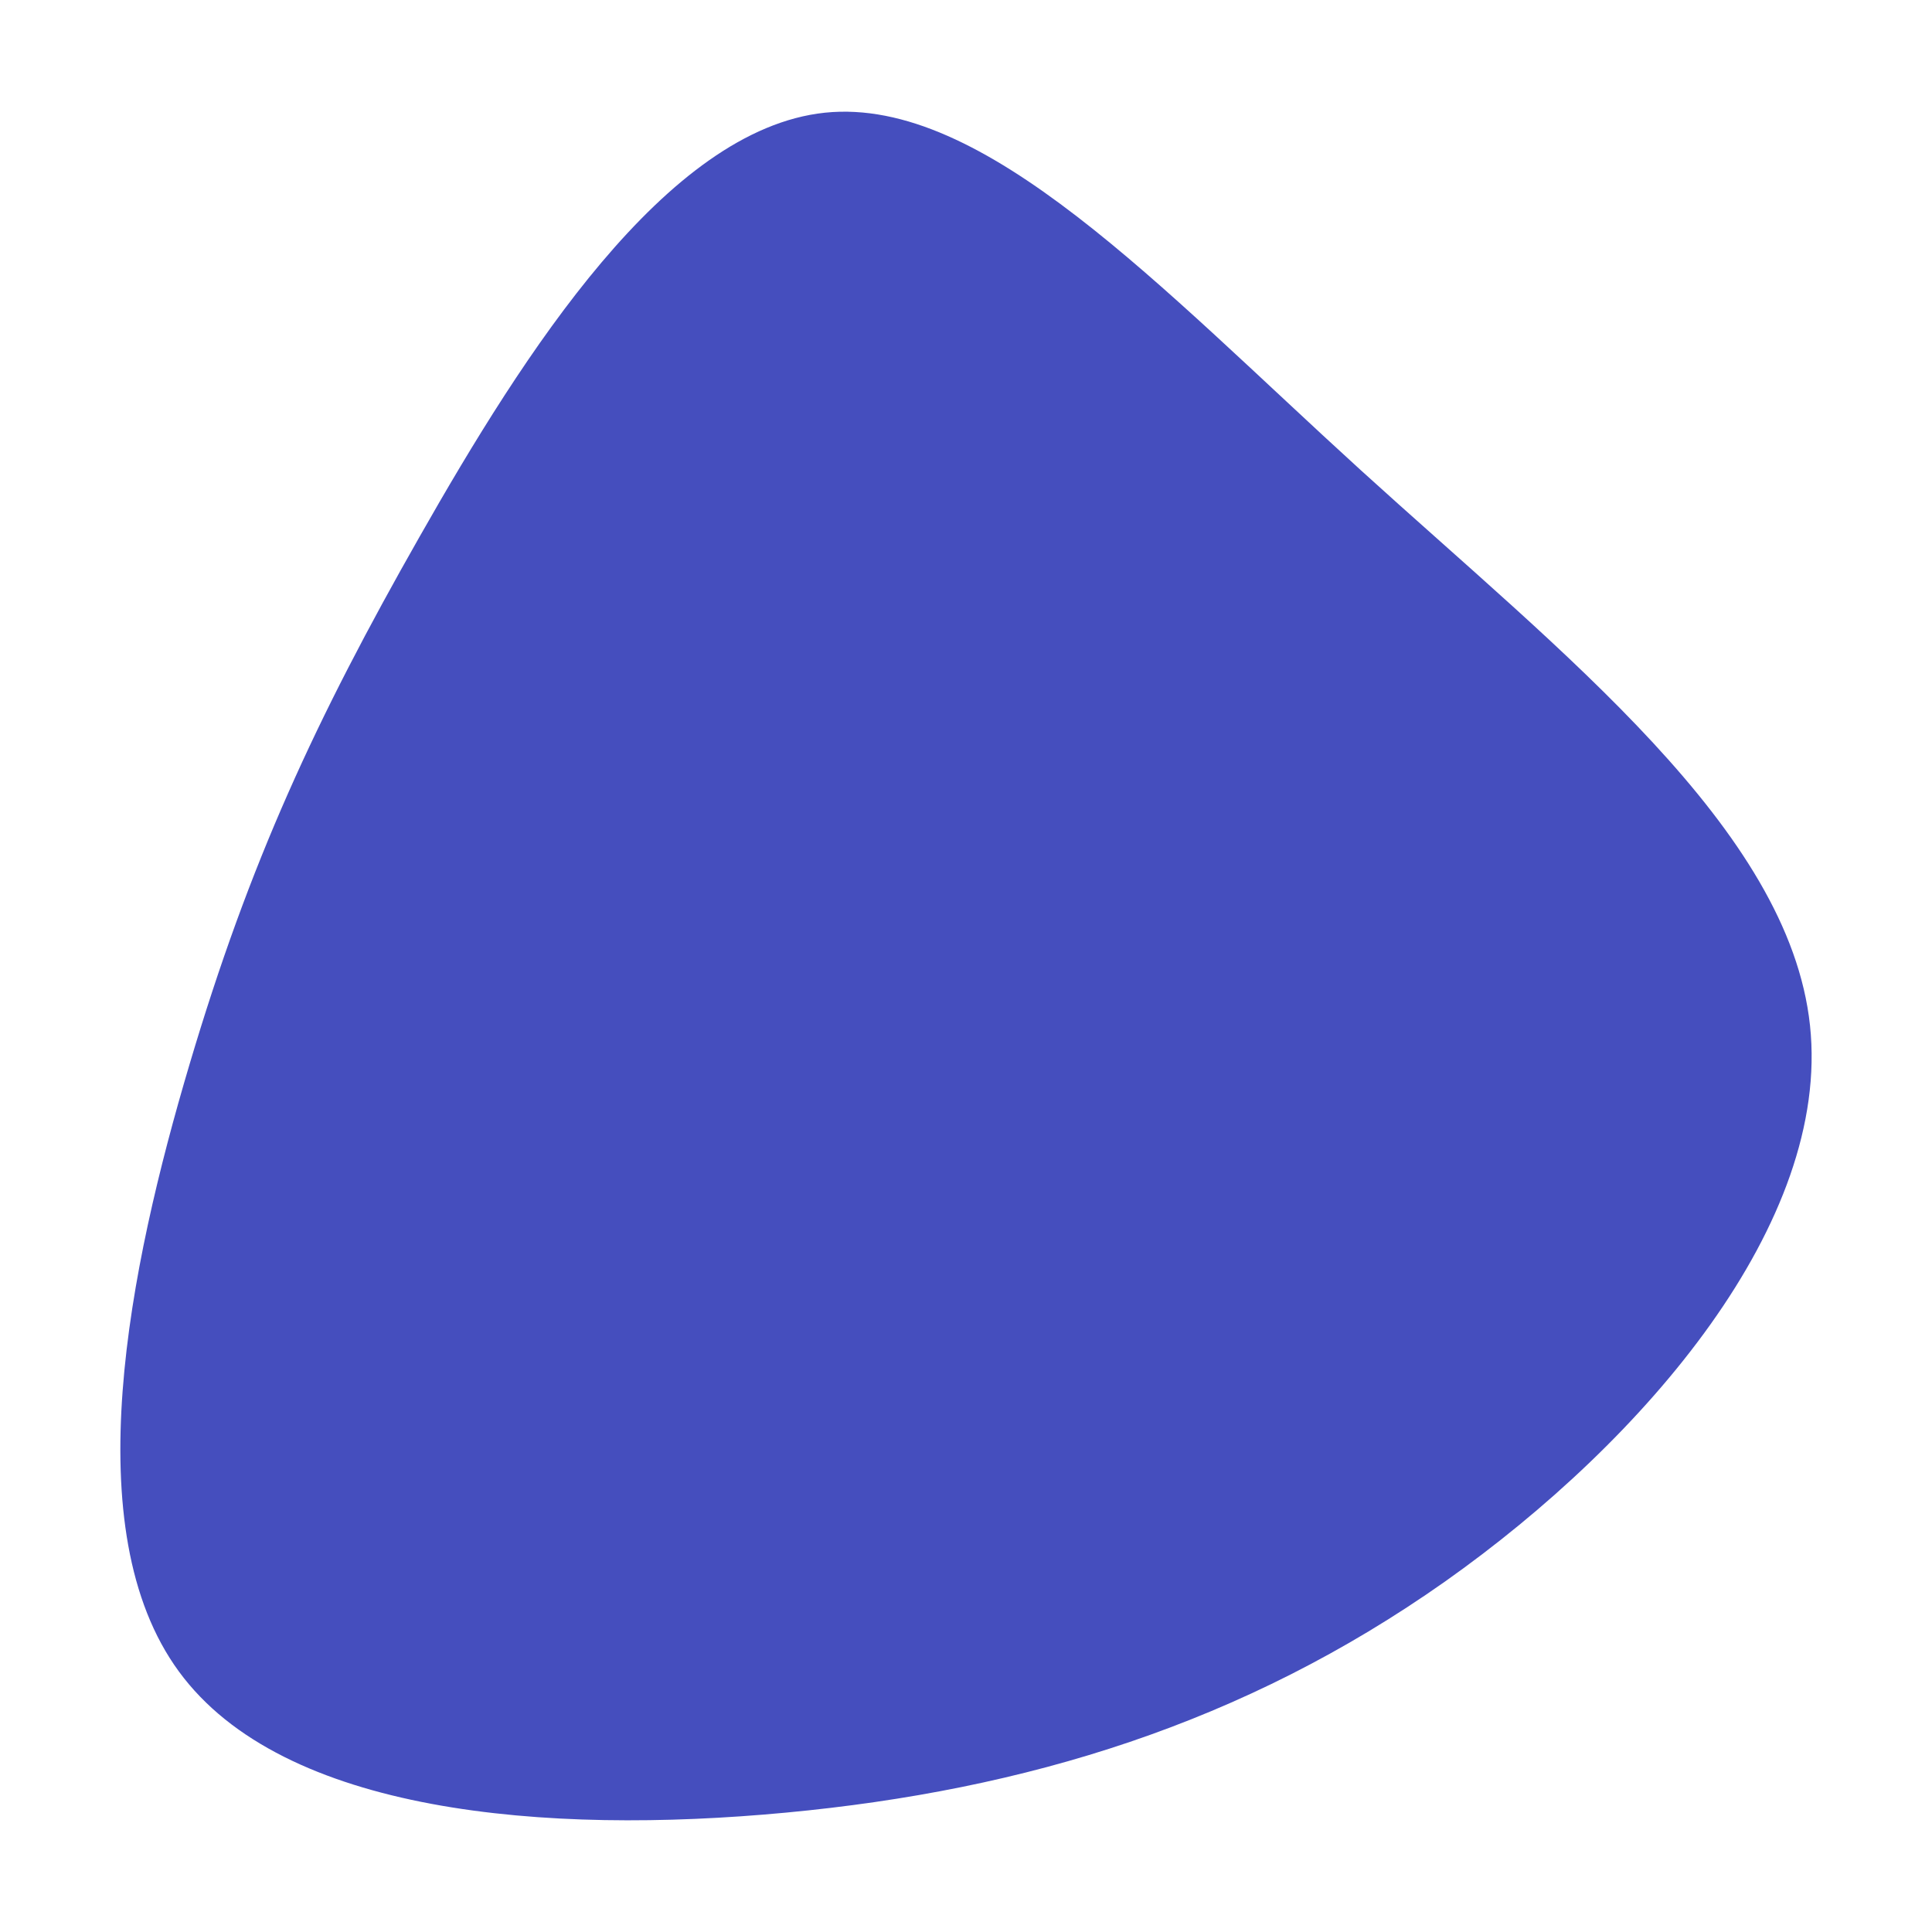 <svg id="visual" viewBox="0 0 900 900" width="900" height="900" xmlns="http://www.w3.org/2000/svg" xmlns:xlink="http://www.w3.org/1999/xlink" version="1.1"><g transform="translate(376.569 467.896)"><path d="M257.3 -248.9C351.1 -163.6 456.8 -81.8 466.6 9.8C476.4 101.4 390.2 202.7 296.5 268.9C202.7 335 101.4 366 -10.5 376.5C-122.3 387 -244.7 377 -293.2 310.8C-341.7 244.7 -316.3 122.3 -288.3 28C-260.3 -66.3 -229.6 -132.6 -181.1 -217.9C-132.6 -303.3 -66.3 -407.6 7.7 -415.4C81.8 -423.1 163.6 -334.2 257.3 -248.9" fill="#454ebe"></path></g></svg>